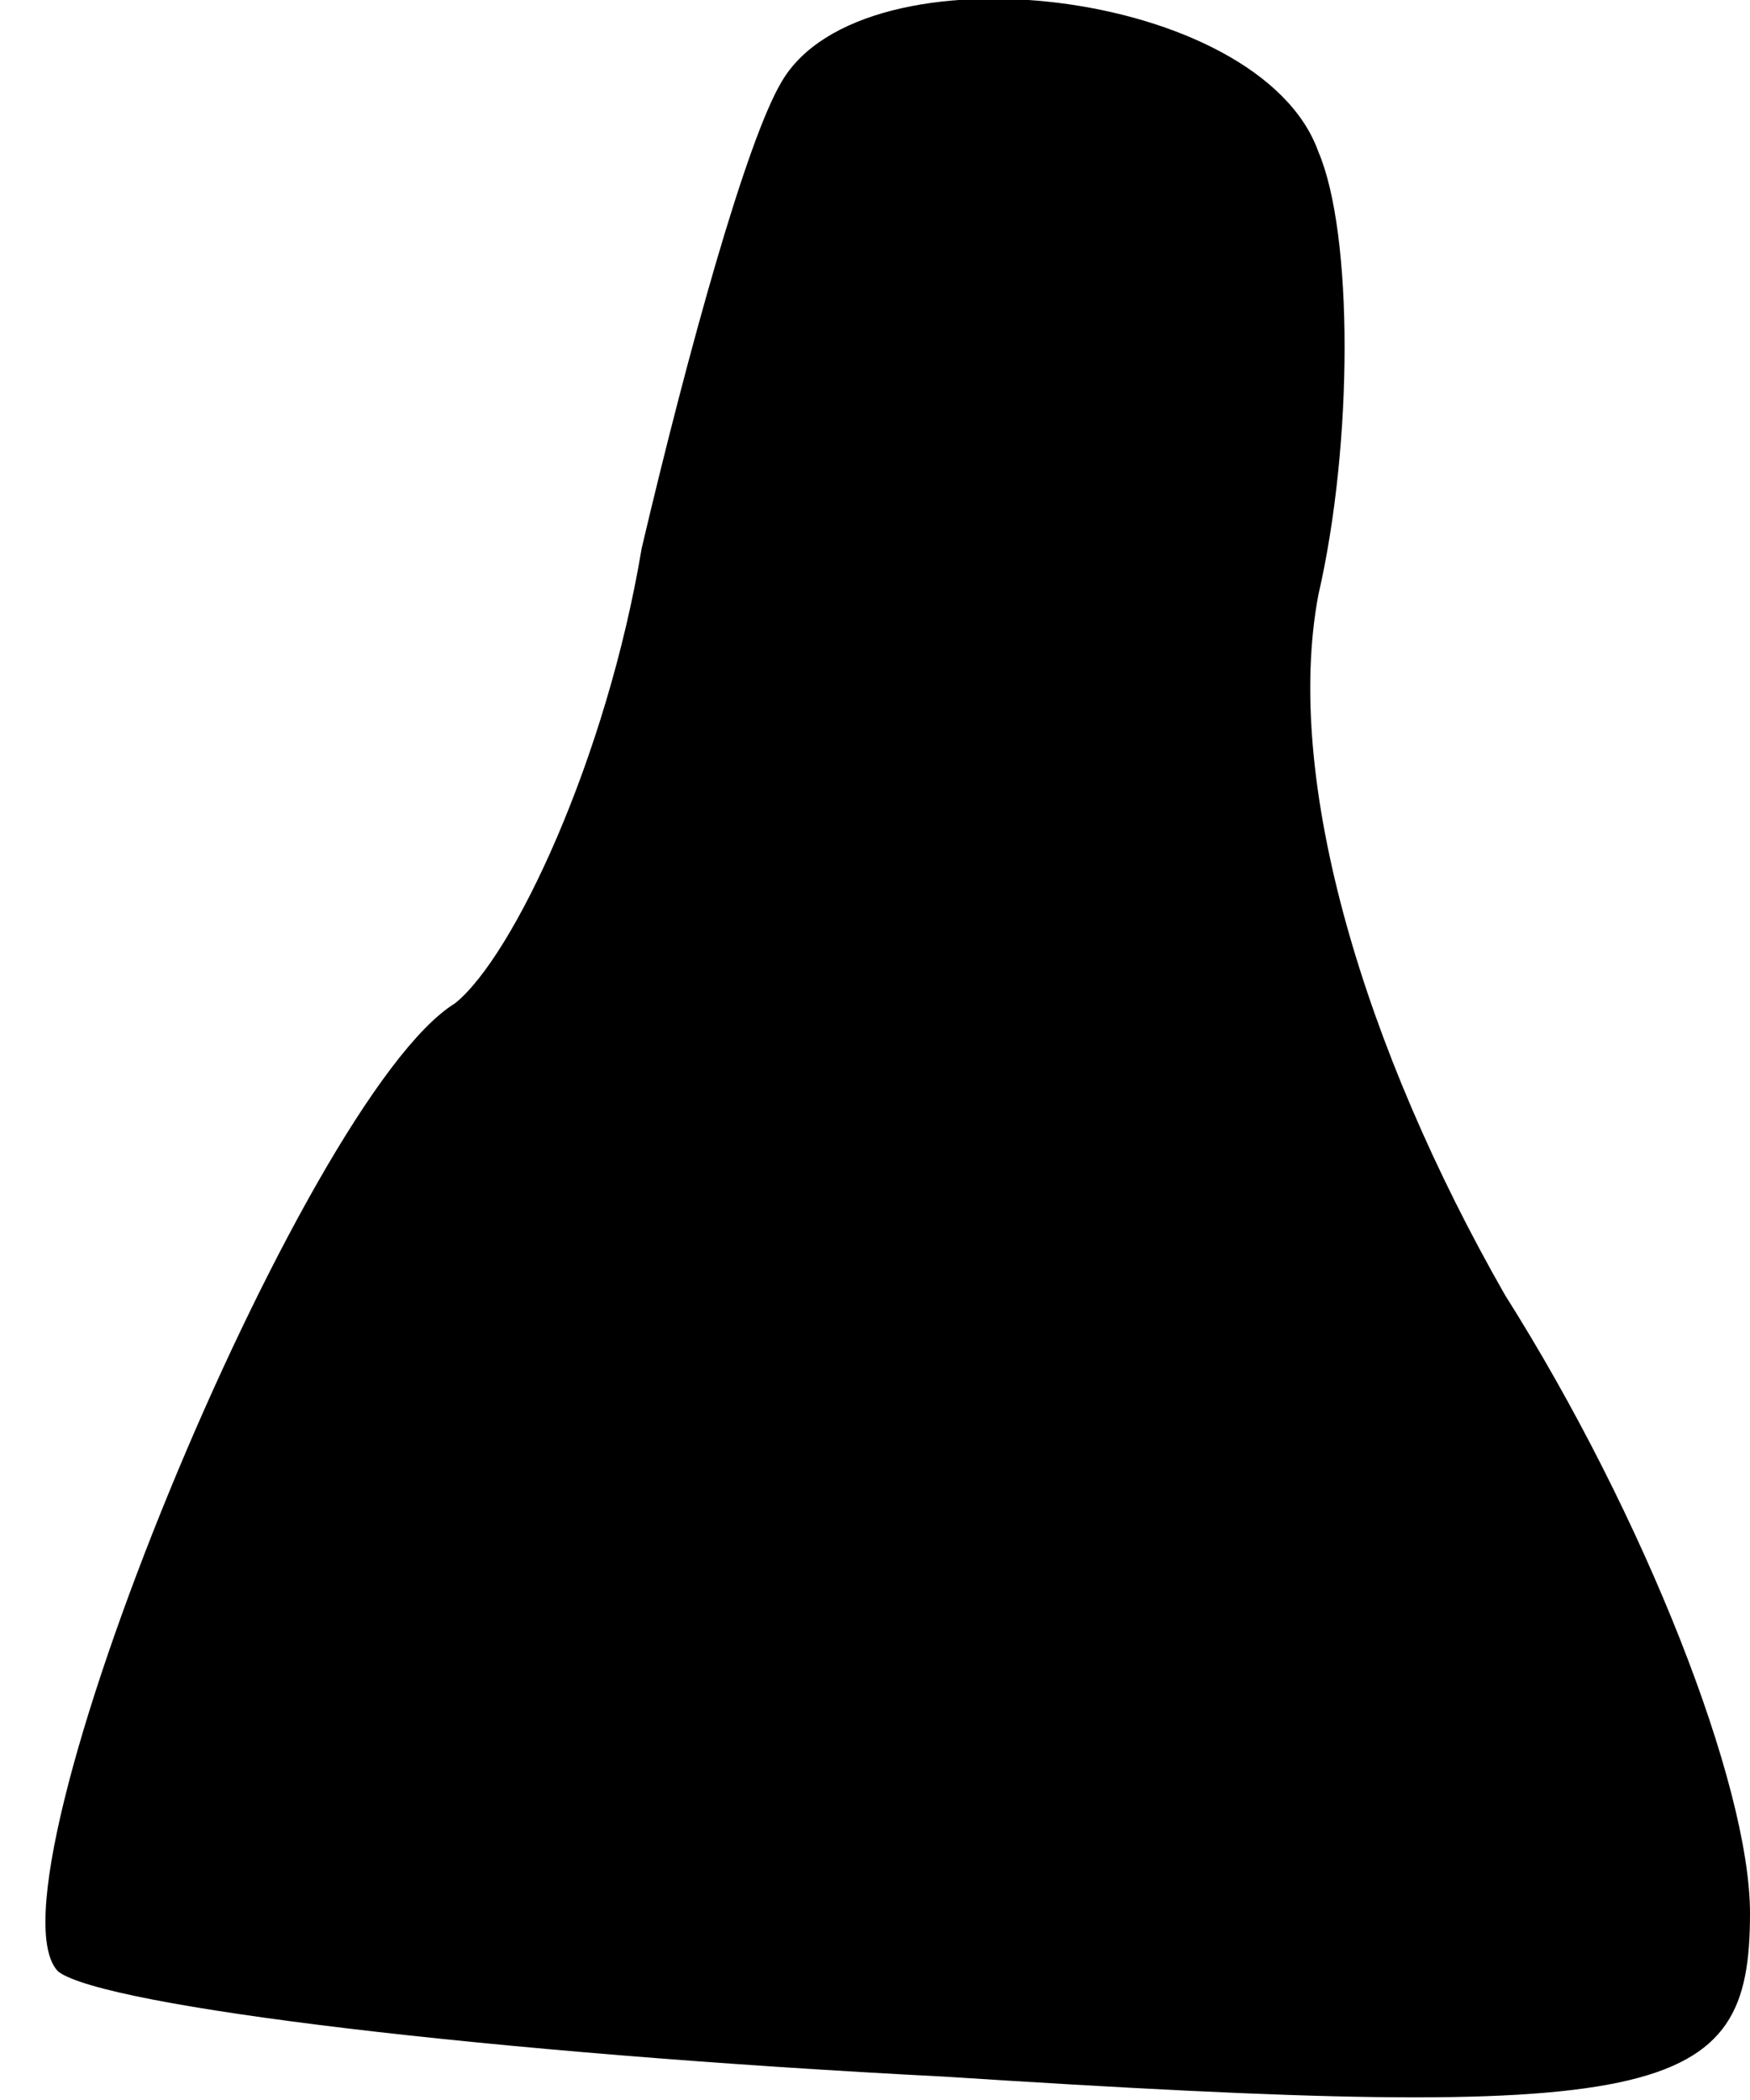 <?xml version="1.0" standalone="no"?>
<!DOCTYPE svg PUBLIC "-//W3C//DTD SVG 20010904//EN"
 "http://www.w3.org/TR/2001/REC-SVG-20010904/DTD/svg10.dtd">
<svg version="1.0" xmlns="http://www.w3.org/2000/svg"
 width="15pt" height="18pt" viewBox="0 0 15 18"
 preserveAspectRatio="xMidYMid meet">
<g transform="translate(0,18) scale(0.1,-0.1)"
fill="#000000" stroke="none">
<path fill="#000000" stroke="none" d="M67 173 c-3 -5 -8 -23 -12 -40 -3 -18
-11 -35 -16 -39 -13 -8 -41 -76 -34 -83 4 -3 37 -7 76 -9 62 -4 69 -2 69 14 0
11 -9 34 -21 53 -12 21 -19 44 -16 60 3 13 3 31 0 38 -5 14 -39 18 -46 6z"/>
</g>
</svg>
